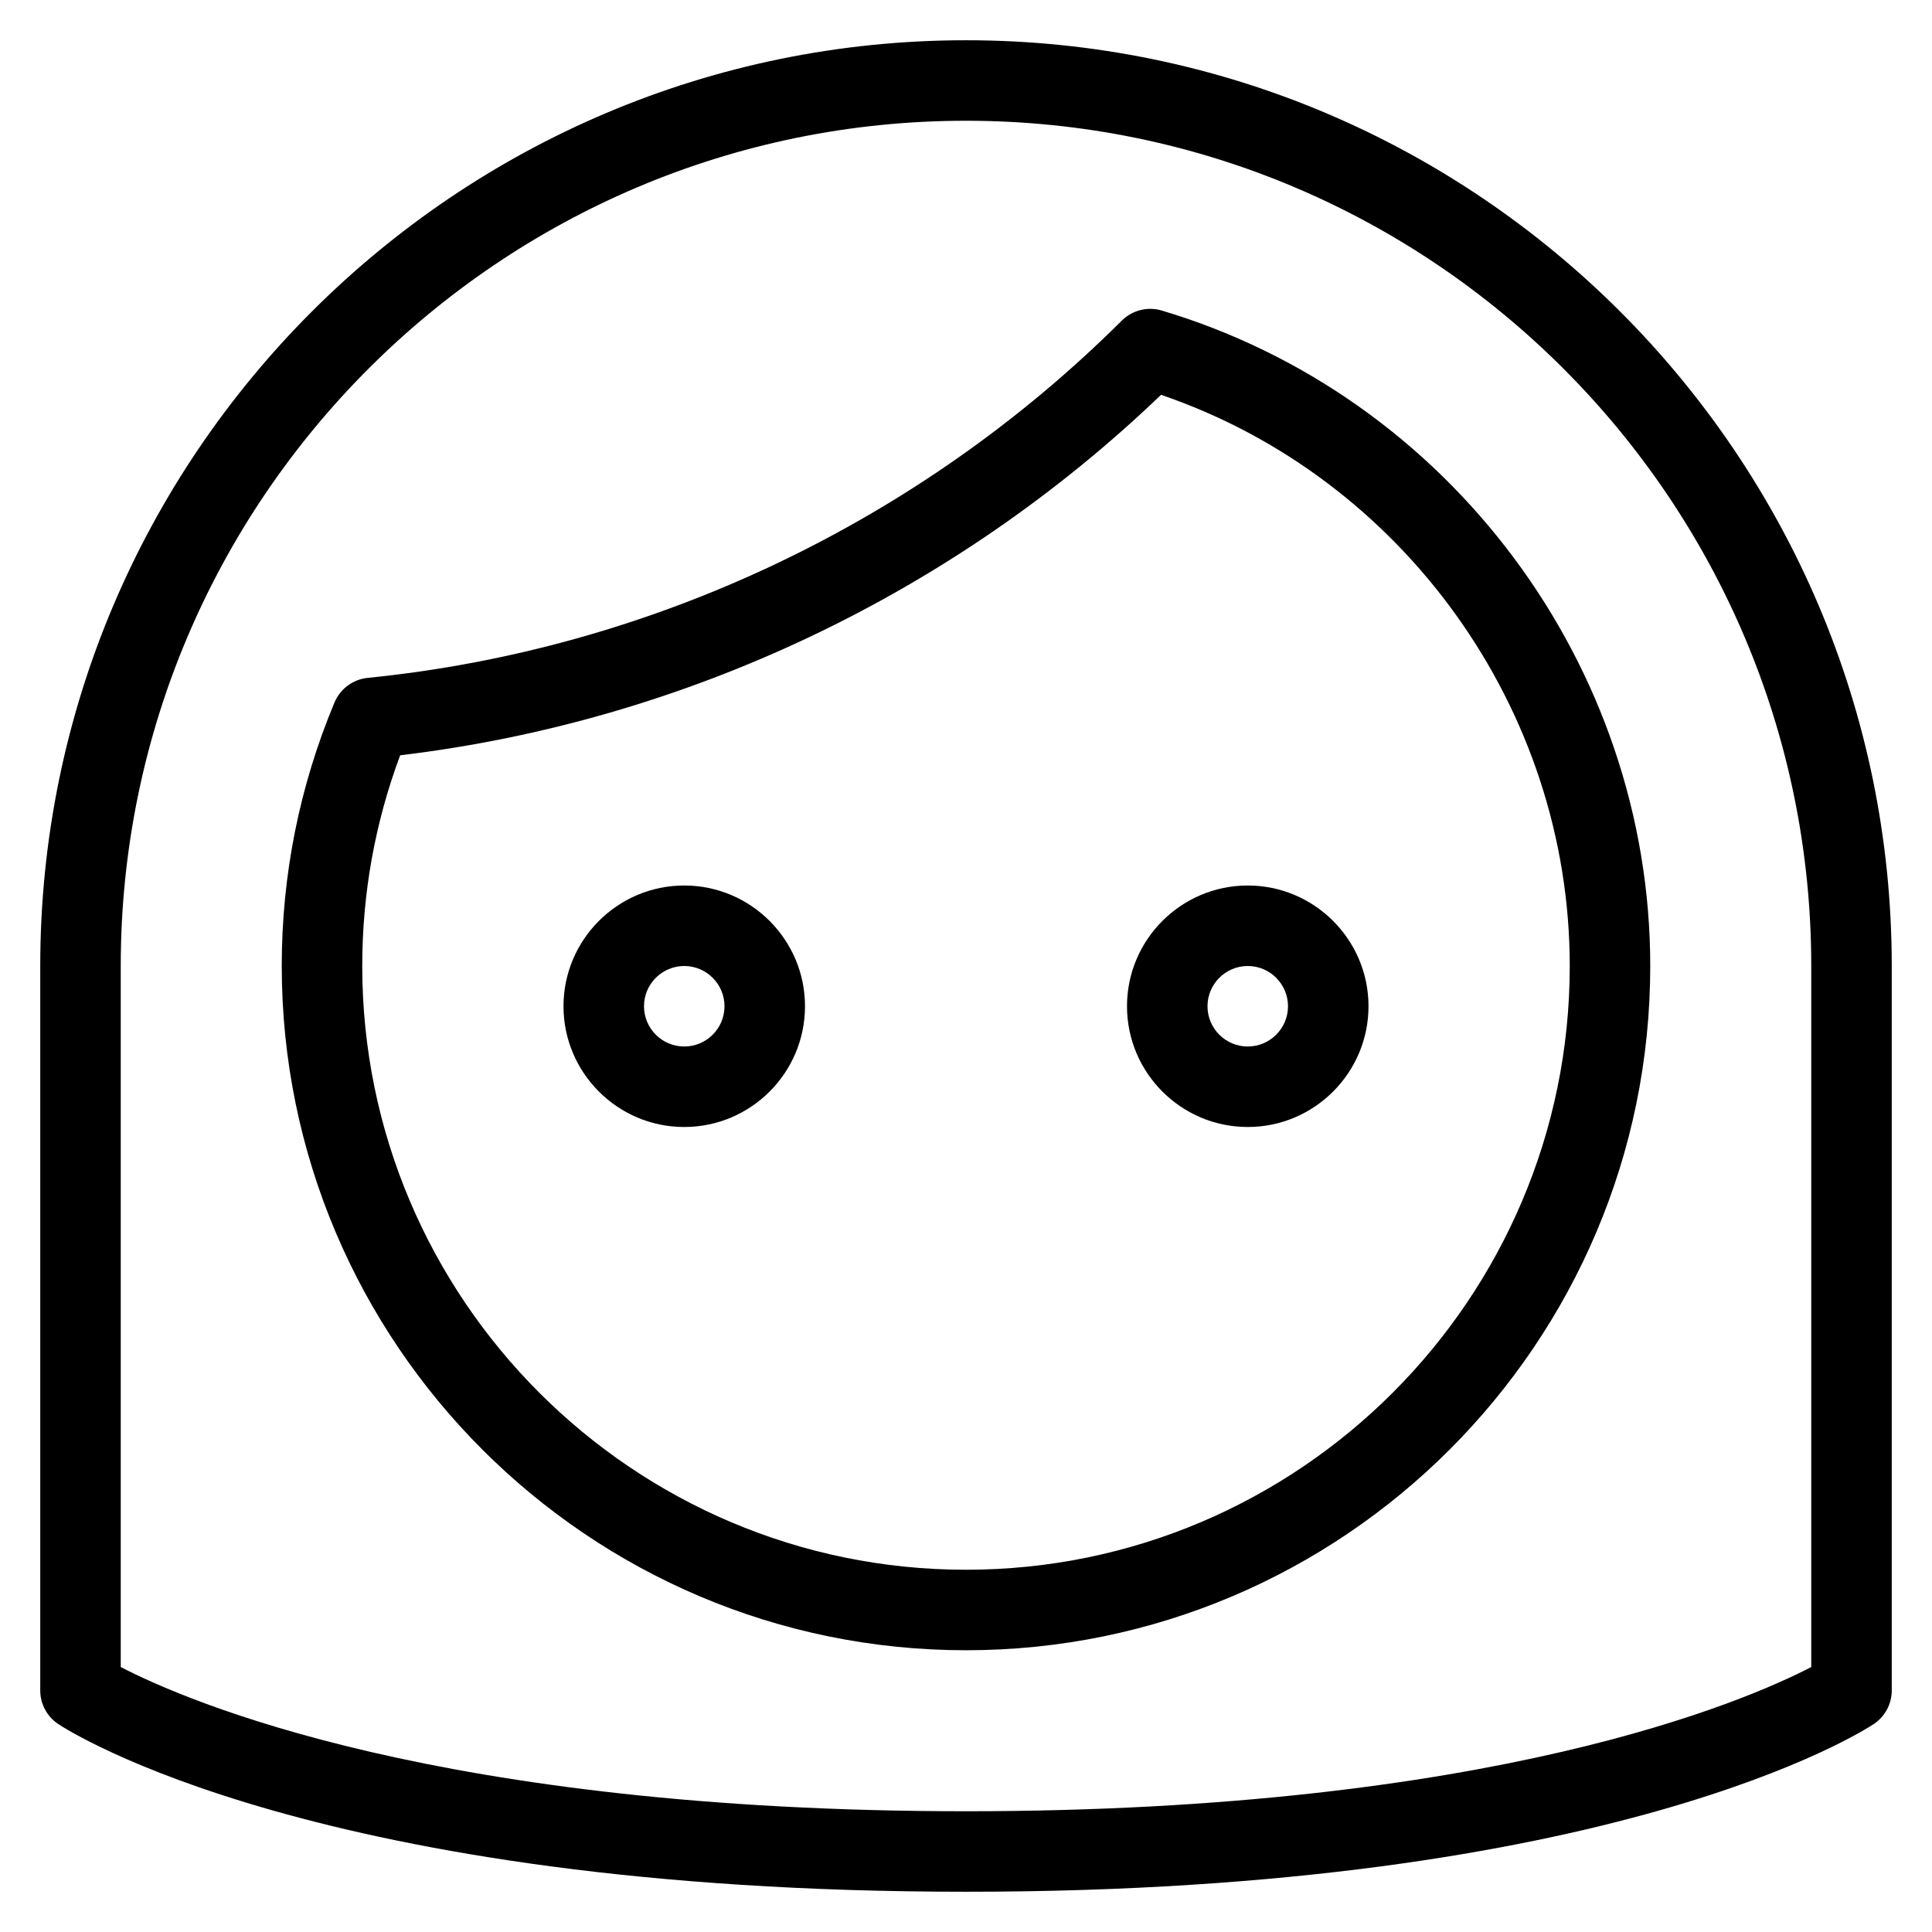 <?xml version="1.0" encoding="utf-8"?>
<!-- Generator: Adobe Illustrator 20.0.0, SVG Export Plug-In . SVG Version: 6.00 Build 0)  -->
<!DOCTYPE svg PUBLIC "-//W3C//DTD SVG 1.1//EN" "http://www.w3.org/Graphics/SVG/1.1/DTD/svg11.dtd">
<svg version="1.1" id="Layer_1" xmlns="http://www.w3.org/2000/svg" xmlns:xlink="http://www.w3.org/1999/xlink" x="0px" y="0px"
	 width="48px" height="48px" viewBox="0 0 48 48" enable-background="new 0 0 48 48" xml:space="preserve">
<path d="M24,1C11.318,1,1,11.317,1,24v18c0,0.334,0.167,0.646,0.445,0.832C1.701,43.002,7.882,47,24,47s22.299-3.998,22.555-4.168
	C46.833,42.646,47,42.334,47,42V24C47,11.317,36.682,1,24,1z M45,41.417C43.355,42.27,37.067,45,24,45
	c-13.074,0-19.361-2.733-21-3.583V24C3,12.421,12.42,3,24,3s21,9.421,21,21V41.417z"/>
<path d="M28.863,7.715c-0.349-0.105-0.731-0.008-0.991,0.249c-5.039,5.019-11.694,8.171-18.738,8.878
	c-0.365,0.037-0.681,0.271-0.823,0.609C7.441,19.533,7,21.736,7,24c0,9.374,7.626,17,17,17s17-7.626,17-17
	C41,16.543,36.009,9.846,28.863,7.715z M24,39c-8.271,0-15-6.729-15-15c0-1.802,0.317-3.56,0.942-5.235
	c7.073-0.845,13.743-4.005,18.904-8.956C34.853,11.861,39,17.615,39,24C39,32.271,32.271,39,24,39z"/>
<path d="M17,22c-1.654,0-3,1.346-3,3s1.346,3,3,3s3-1.346,3-3S18.654,22,17,22z M17,26c-0.551,0-1-0.448-1-1s0.449-1,1-1
	s1,0.448,1,1S17.551,26,17,26z"/>
<path d="M31,22c-1.654,0-3,1.346-3,3s1.346,3,3,3s3-1.346,3-3S32.654,22,31,22z M31,26c-0.551,0-1-0.448-1-1s0.449-1,1-1
	s1,0.448,1,1S31.551,26,31,26z"/>
</svg>
